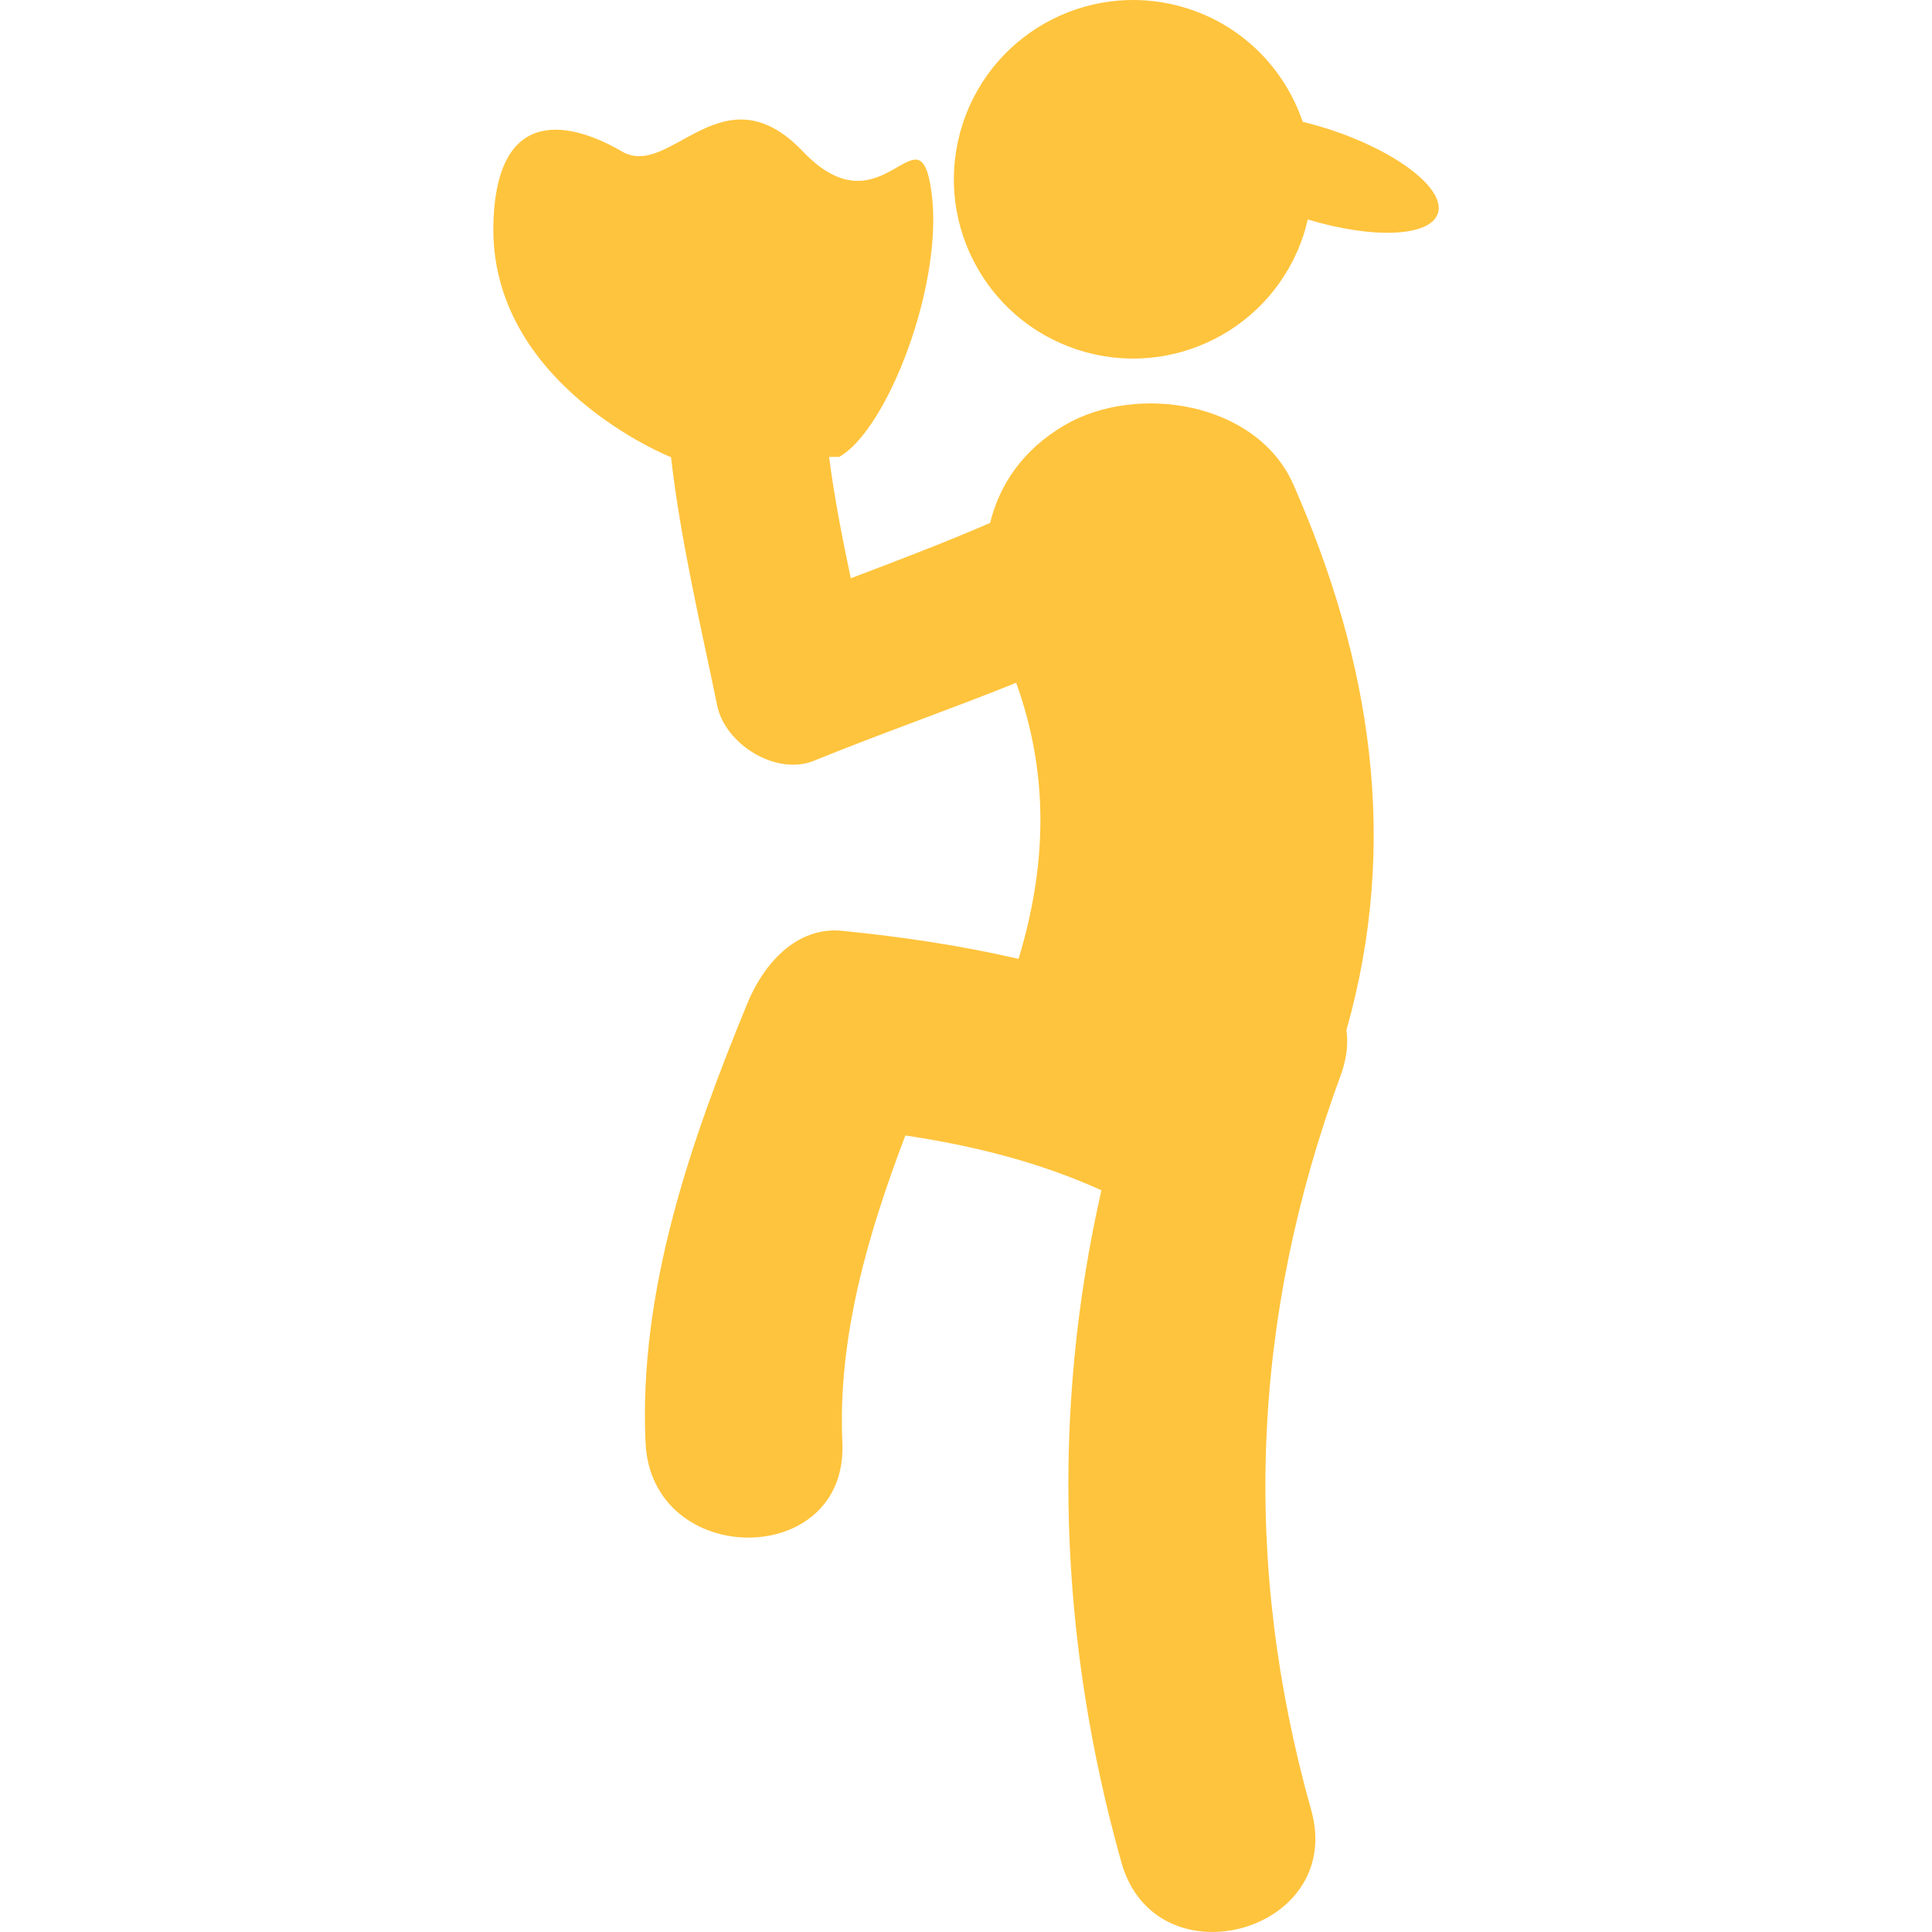 <?xml version="1.0"?>
<svg xmlns="http://www.w3.org/2000/svg" xmlns:xlink="http://www.w3.org/1999/xlink" version="1.1" id="Capa_1" x="0px" y="0px" viewBox="0 0 57.284 57.284" style="enable-background:new 0 0 57.284 57.284;" xml:space="preserve" width="512px" height="512px"><g><g>
	<path d="M39.923,30.54c0.054,0.402,0.01,0.85-0.17,1.338c-2.645,7.182-2.947,14.42-0.875,21.793   c1.021,3.629-4.609,5.168-5.628,1.551c-1.86-6.616-2.087-13.362-0.593-19.93c-1.851-0.84-3.814-1.326-5.813-1.625   c-1.112,2.923-2.009,5.986-1.868,9.107c0.17,3.764-5.667,3.746-5.836,0c-0.205-4.506,1.334-8.924,3.022-13.031   c0.461-1.125,1.428-2.282,2.813-2.144c1.792,0.179,3.527,0.439,5.225,0.832c0.841-2.777,0.91-5.462-0.07-8.186   c-1.996,0.804-4.038,1.512-5.993,2.31c-1.127,0.46-2.635-0.49-2.871-1.63c-0.507-2.455-1.085-4.894-1.371-7.377h-0.02   c0,0-5.369-2.141-5.246-6.909c0.093-3.619,2.385-2.98,3.815-2.146s2.979-2.503,5.364,0c2.384,2.503,3.457-1.476,3.814,1.229   c0.358,2.704-1.312,7.024-2.741,7.826h-0.299c0.157,1.208,0.391,2.404,0.644,3.598c1.384-0.525,2.773-1.052,4.13-1.641   c0.283-1.151,0.985-2.181,2.207-2.897c2.123-1.245,5.701-0.711,6.79,1.768C40.675,19.661,41.489,24.997,39.923,30.54z M39.42,3.837   c-0.27-0.087-0.535-0.162-0.795-0.225c-0.52-1.531-1.724-2.809-3.379-3.349c-2.791-0.91-5.791,0.614-6.701,3.405   s0.614,5.791,3.405,6.701c2.79,0.91,5.79-0.614,6.7-3.404c0.05-0.153,0.089-0.306,0.124-0.459c1.928,0.586,3.633,0.517,3.859-0.179   C42.868,5.607,41.429,4.493,39.42,3.837z" data-original="#100F10" class="active-path" data-old_color="#100F10" fill="#FFC43D"/>
</g></g> </svg>
